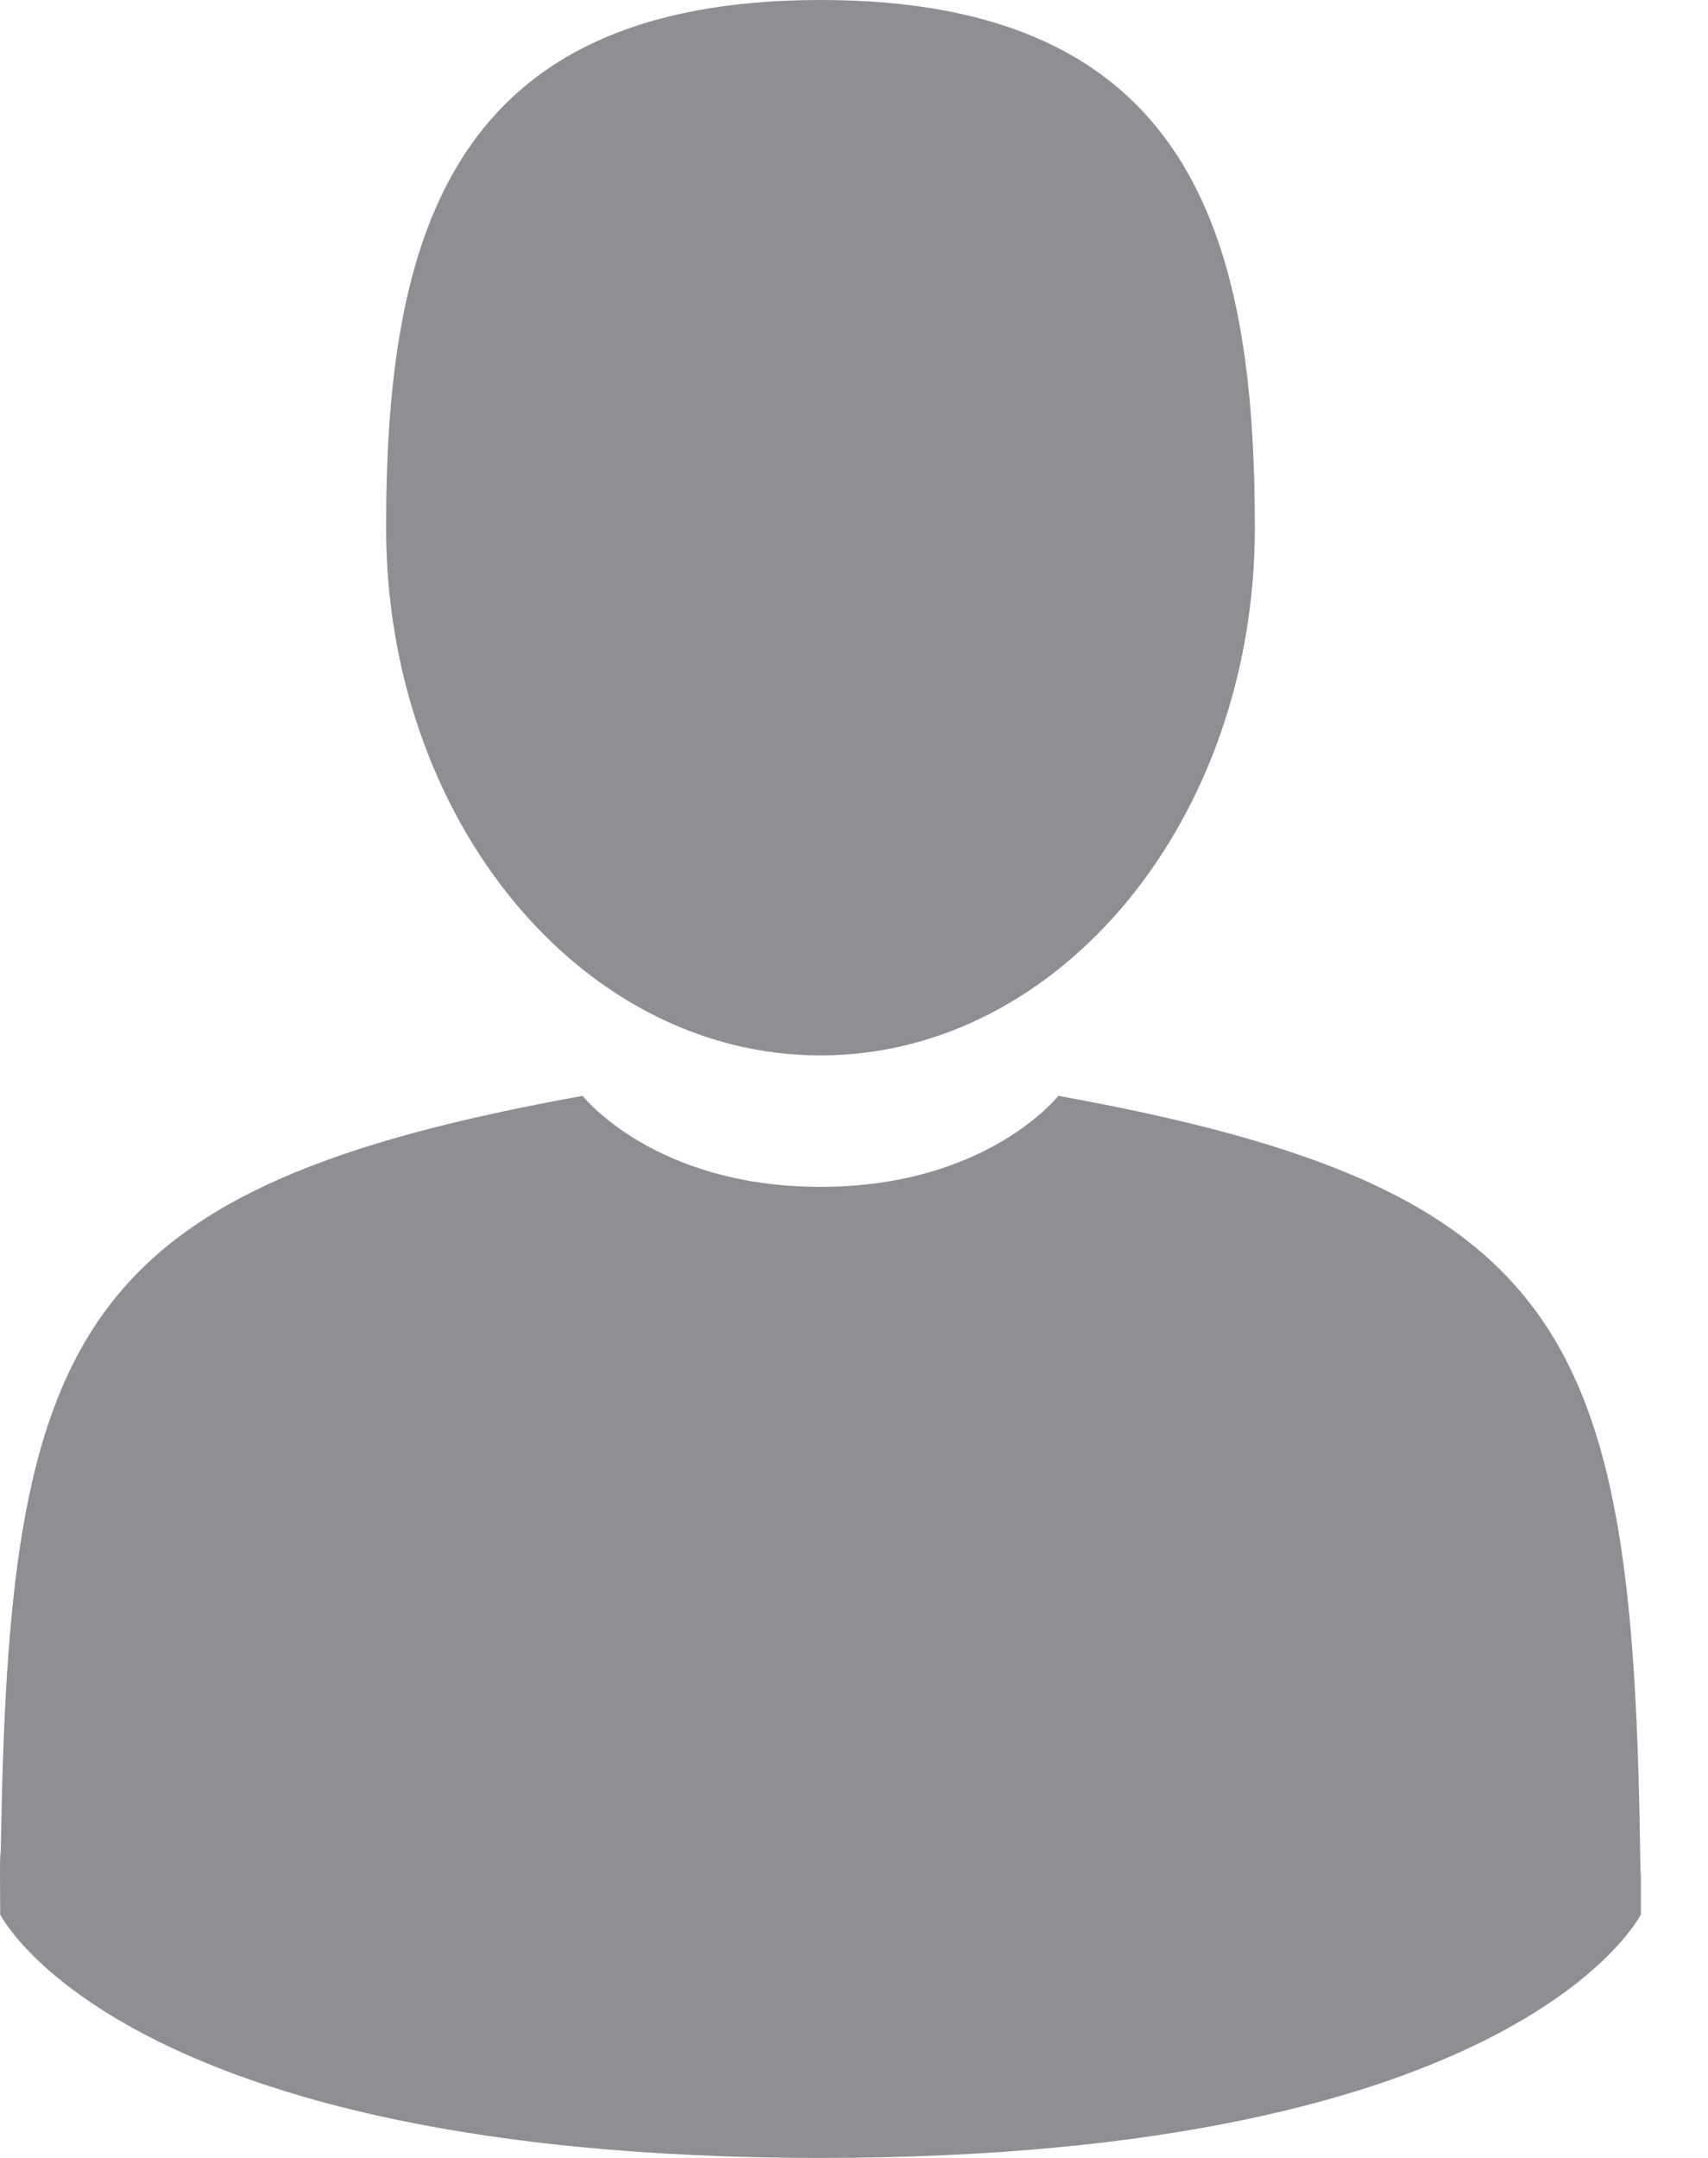 <svg width="19" height="24" viewBox="0 0 19 24" fill="none" xmlns="http://www.w3.org/2000/svg">
<path fill-rule="evenodd" clip-rule="evenodd" d="M9.127 11.738C11.795 11.738 13.959 9.11 13.959 5.869C13.959 2.628 13.249 0 9.127 0C5.006 0 4.295 2.628 4.295 5.869C4.295 9.11 6.459 11.738 9.127 11.738Z" fill="#8E8E93"/>
<path fill-rule="evenodd" clip-rule="evenodd" d="M0.006 21.097C9.10088e-05 20.124 -0.004 20.823 0.006 21.097V21.097Z" fill="#231F20"/>
<path fill-rule="evenodd" clip-rule="evenodd" d="M11.773 12.188C11.773 12.188 10.979 13.2 9.127 13.2C7.276 13.2 6.481 12.188 6.481 12.188C0.9 13.195 0.118 14.78 0.015 20.278C0.006 20.727 0.002 20.751 0.001 20.698C0.001 20.796 0.002 20.977 0.002 21.292C0.002 21.292 1.345 24 9.127 24C16.909 24 18.253 21.292 18.253 21.292C18.253 21.089 18.253 20.949 18.253 20.853C18.252 20.885 18.248 20.823 18.243 20.462C18.153 14.815 17.416 13.206 11.773 12.188Z" fill="#8E8E93"/>
</svg>
